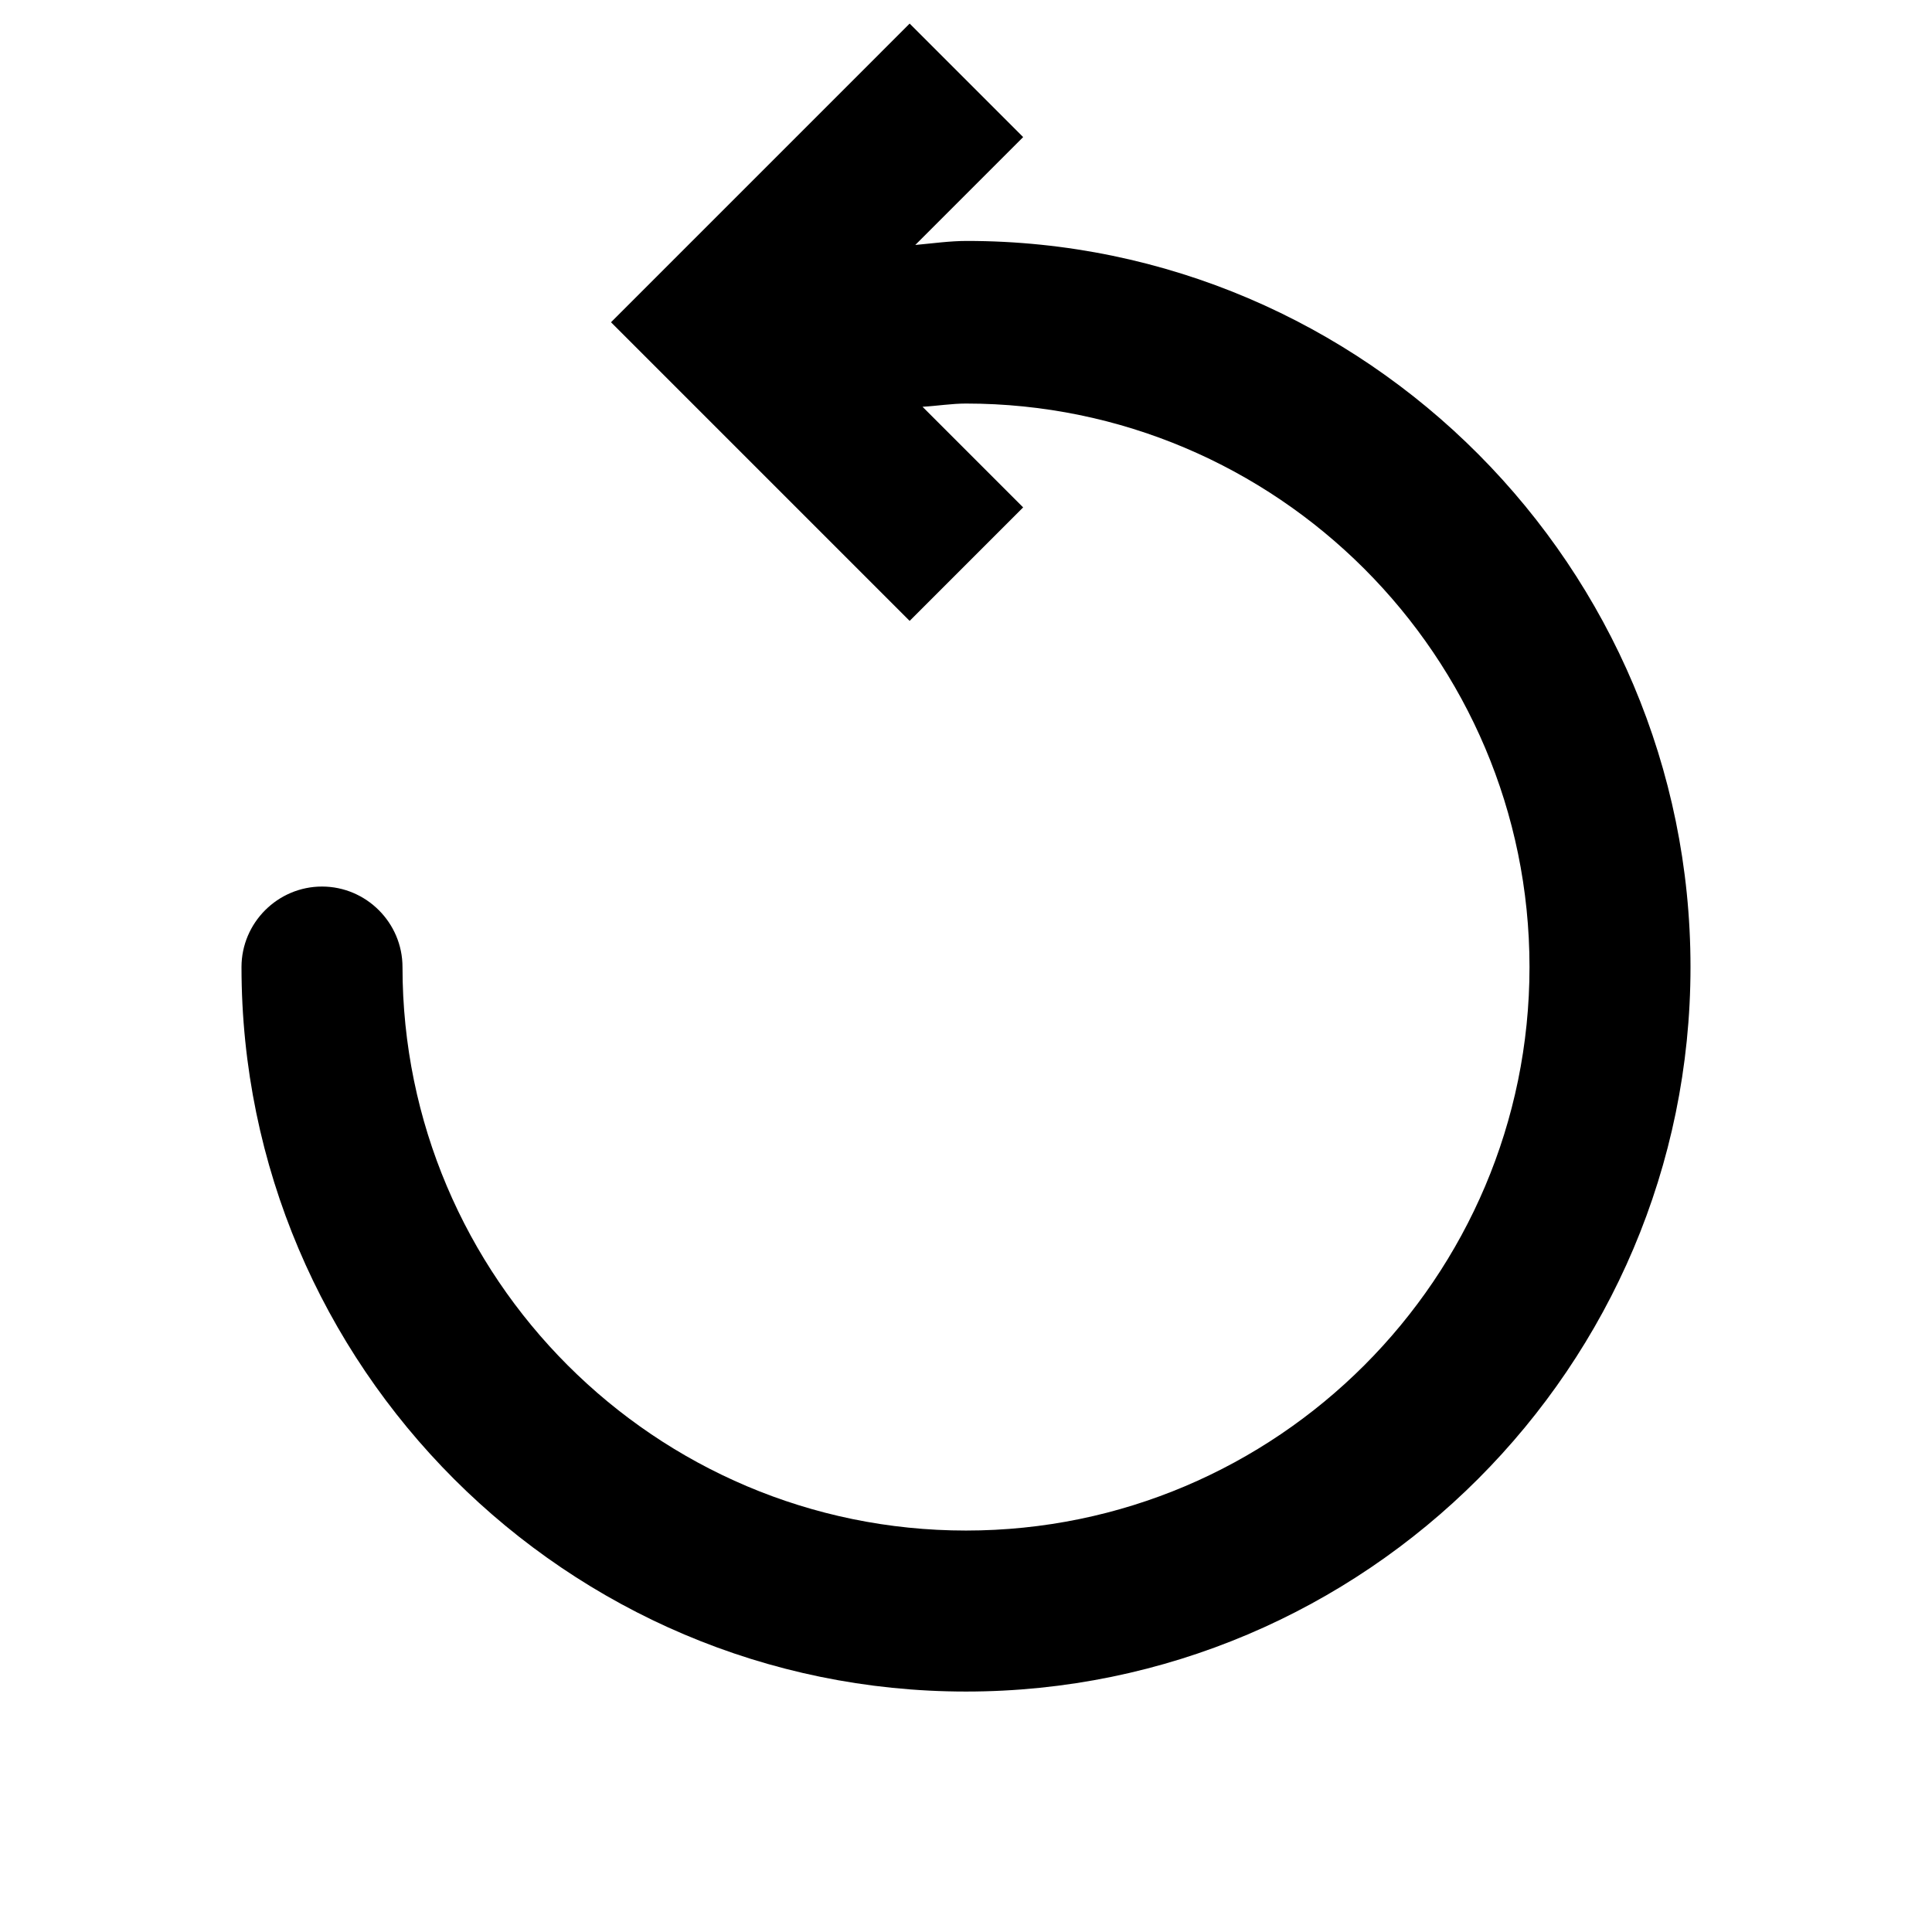 <svg xmlns="http://www.w3.org/2000/svg" width="24" height="24" viewBox="0 0 24 24"><path d="M12.01 2.993C11.8 2.993 11.59 3.023 11.37 3.043L12.71 1.703L11.3 0.293L7.59 4.003L11.3 7.713L12.71 6.303L11.46 5.053C11.64 5.043 11.82 5.013 12 5.013C15.86 5.013 19 8.153 19 12.013C19 15.873 15.86 19.013 12 19.013C8.14 19.013 5 15.873 5 12.013C5 11.463 4.55 11.013 4 11.013C3.45 11.013 3 11.463 3 12.013C3 16.973 7.04 21.013 12 21.013C16.96 21.013 21 16.973 21 12.013C21 7.053 16.97 2.993 12.01 2.993Z"/></svg>